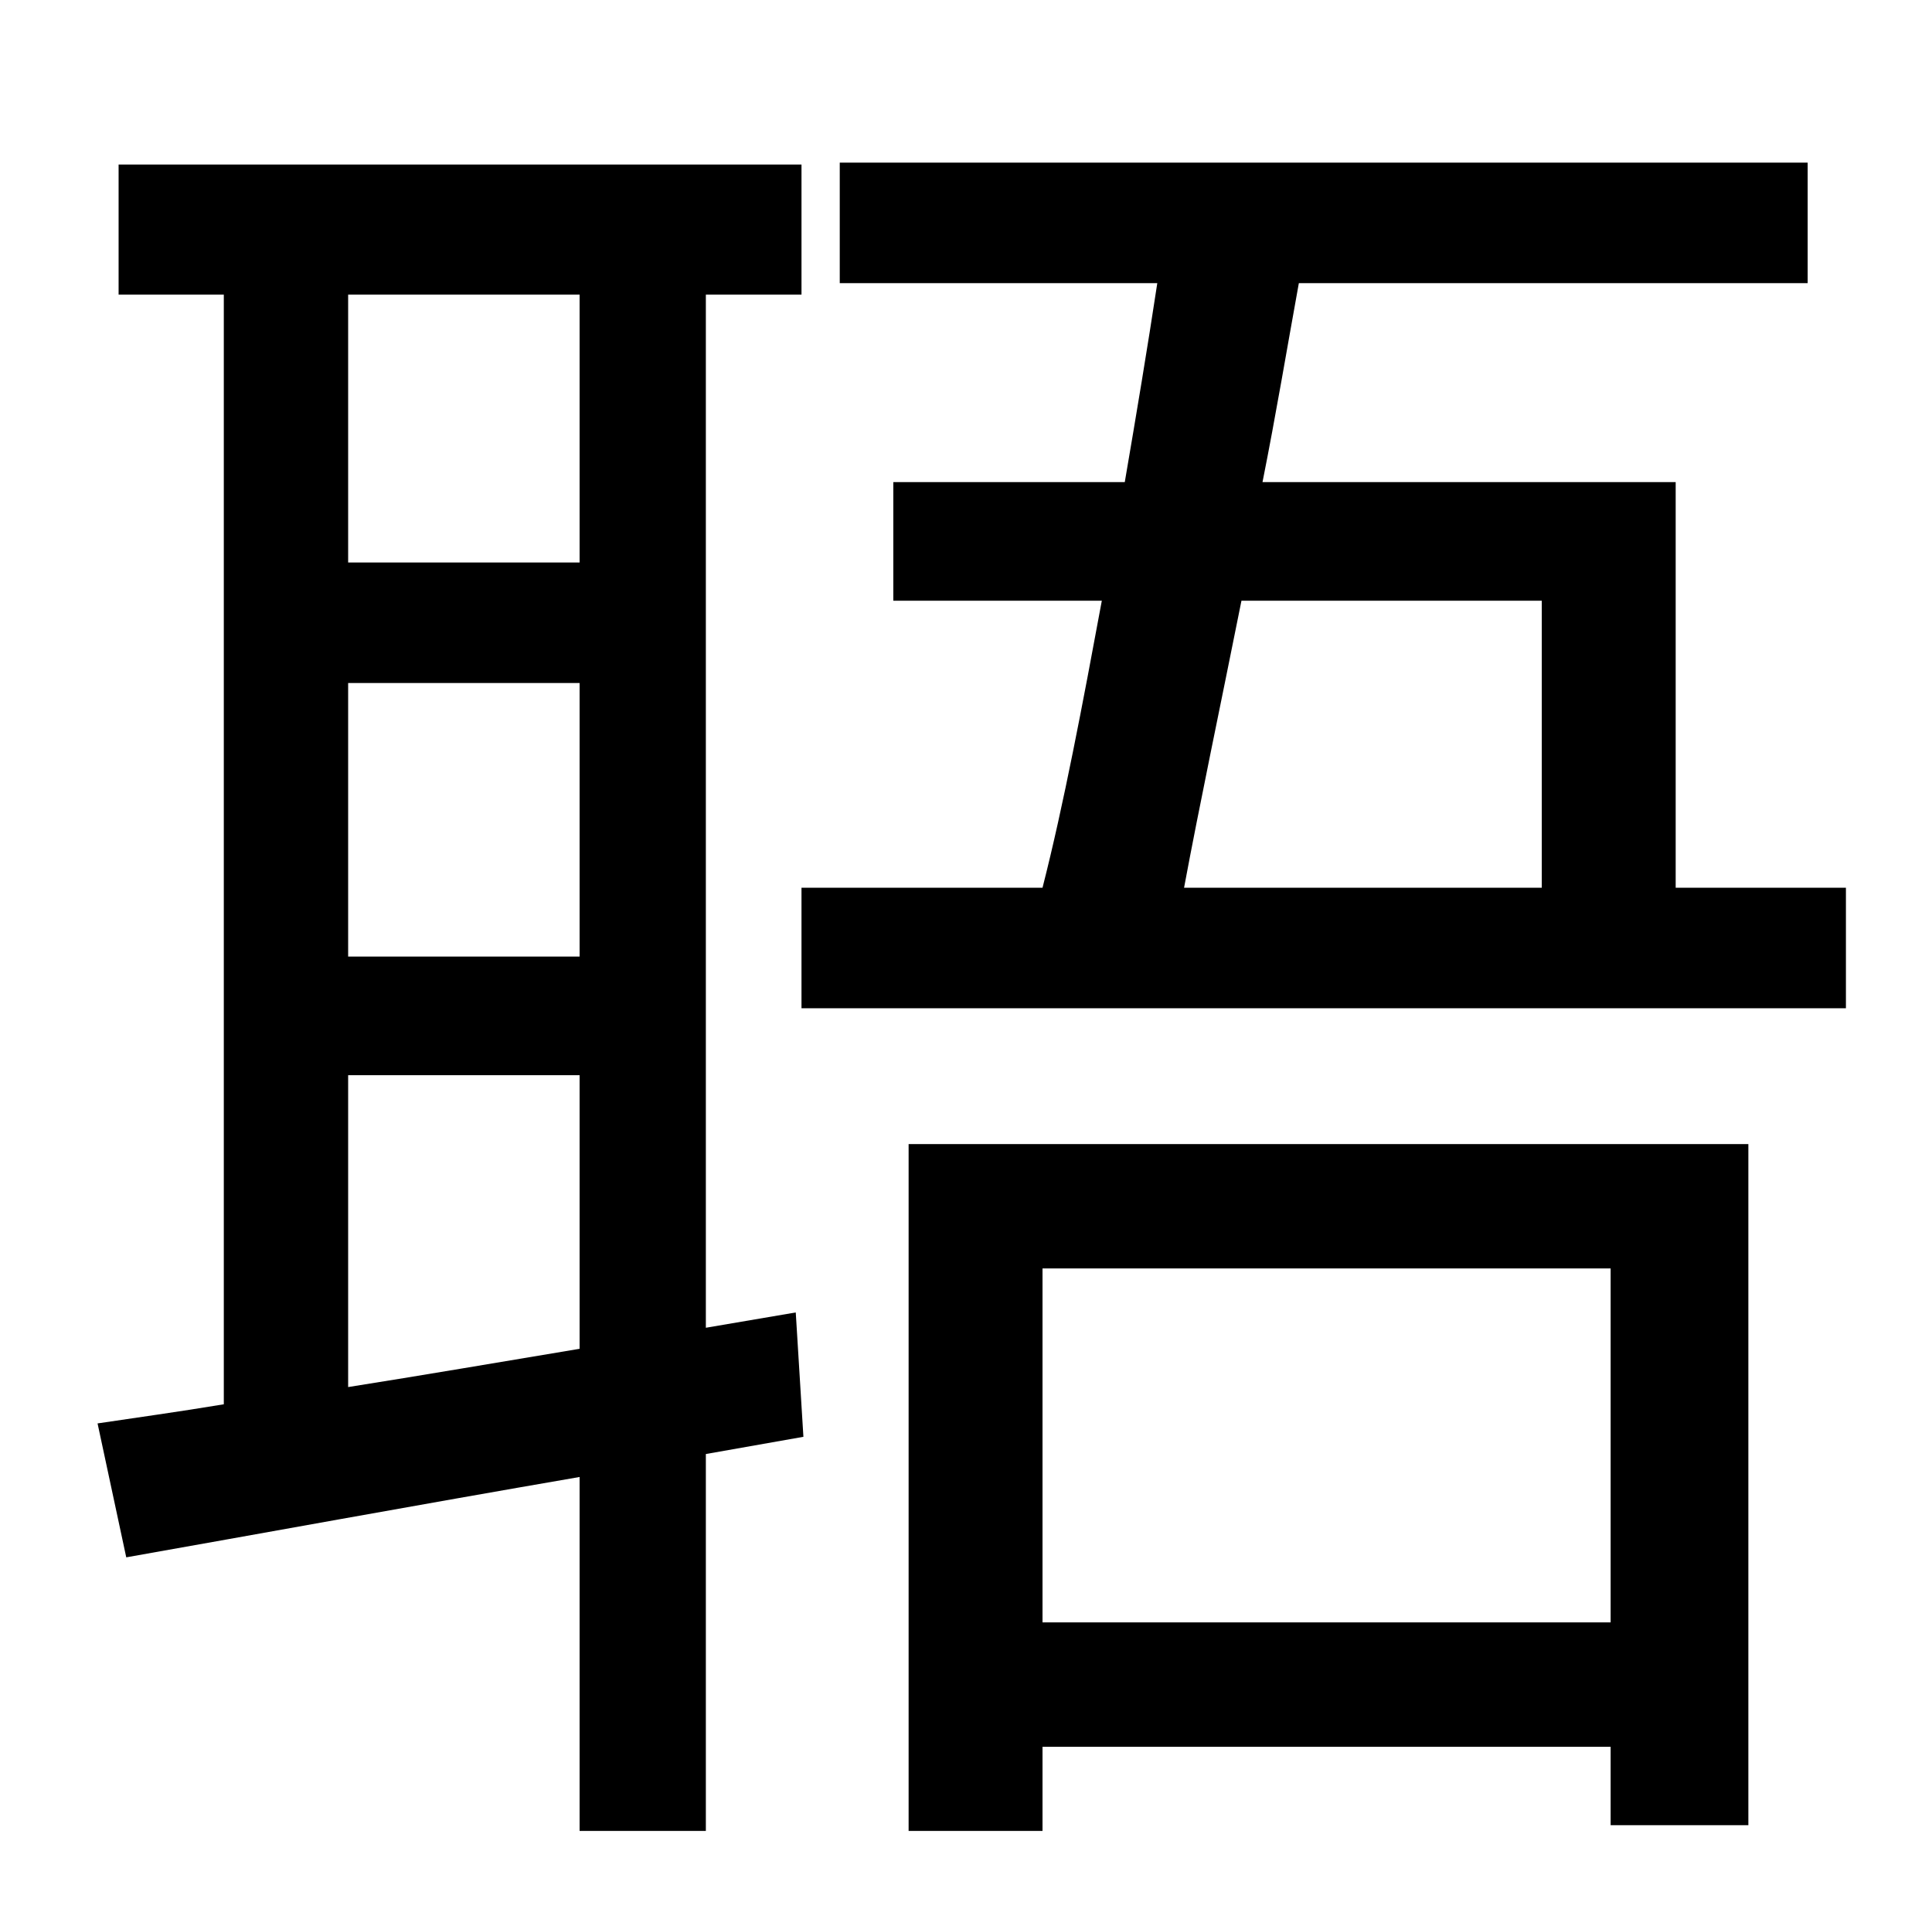 <?xml version="1.0" standalone="no"?>
<!DOCTYPE svg PUBLIC "-//W3C//DTD SVG 1.1//EN" "http://www.w3.org/Graphics/SVG/1.1/DTD/svg11.dtd" >
<svg xmlns="http://www.w3.org/2000/svg" xmlns:xlink="http://www.w3.org/1999/xlink" version="1.1" viewBox="-10 0 1010 1000">
   <path fill="currentColor"
d="M172 562v163c38 -6 79 -13 121 -20v-143h-121zM293 154h-121v140h121v-140zM172 357v143h121v-143h-121zM406 686l4 65l-51 9v197h-66v-185c-87 15 -169 30 -237 42l-15 -70c20 -3 42 -6 66 -10v-580h-55v-68h357v68h-50v540zM832 663h-297v185h297v-185zM465 957v-359
h439v356h-72v-41h-297v44h-70zM796 314h-157c-11 55 -22 107 -30 150h187v-150zM866 464h89v63h-546v-63h126c11 -43 21 -96 31 -150h-109v-62h121c6 -35 12 -71 17 -104h-166v-63h506v63h-266c-6 33 -12 69 -19 104h216v212z" />
</svg>

